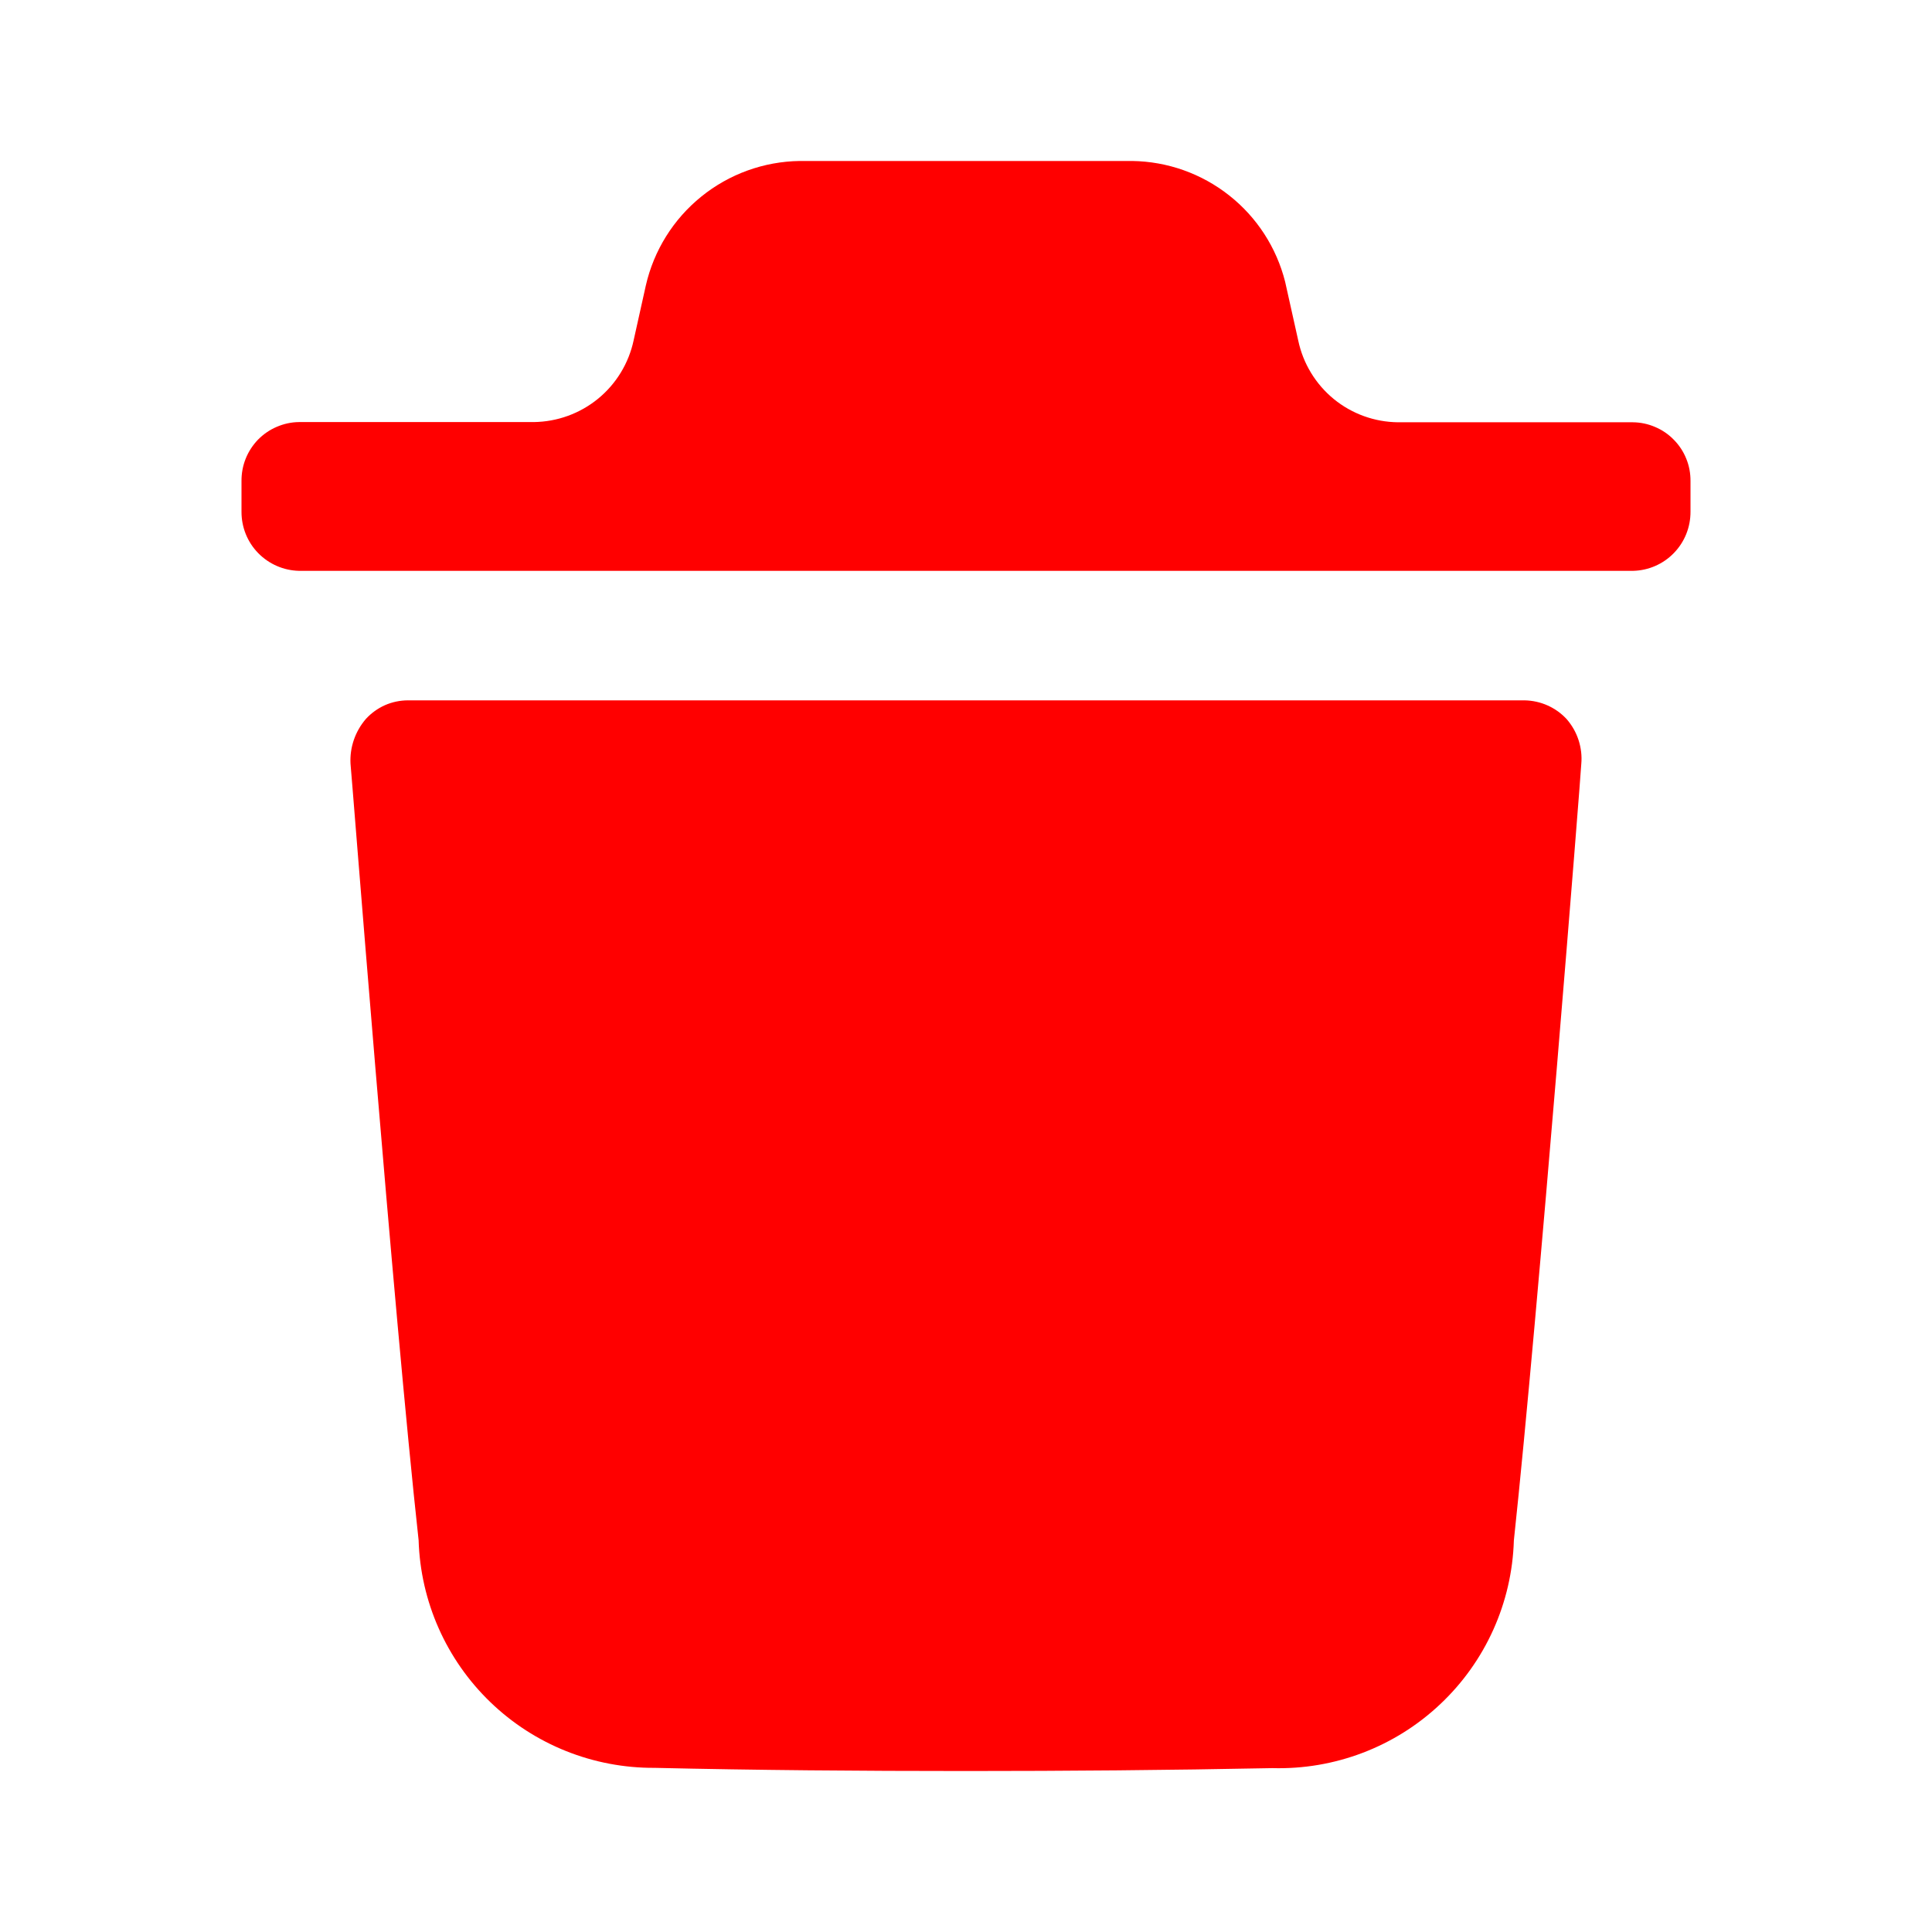 <svg xmlns="http://www.w3.org/2000/svg" width="28" height="28" viewBox="0 0 28 28" fill="none">
  <path d="M9.487 25.621C8.6 25.626 7.745 25.285 7.106 24.668C6.467 24.052 6.094 23.21 6.067 22.323C5.702 19.002 5.091 11.15 5.08 11.07C5.067 10.833 5.147 10.6 5.303 10.419C5.38 10.335 5.474 10.267 5.579 10.22C5.684 10.174 5.798 10.15 5.913 10.15H22.096C22.21 10.152 22.324 10.177 22.429 10.224C22.534 10.271 22.628 10.338 22.706 10.423C22.783 10.512 22.842 10.615 22.878 10.727C22.914 10.839 22.928 10.957 22.917 11.074C22.917 11.153 22.295 19.018 21.94 22.326C21.913 23.228 21.529 24.081 20.872 24.699C20.216 25.318 19.342 25.65 18.44 25.625C16.934 25.655 15.457 25.667 14 25.667C12.461 25.667 10.952 25.655 9.487 25.621ZM4.333 8.273C4.11 8.268 3.897 8.175 3.741 8.015C3.585 7.855 3.499 7.64 3.5 7.416V6.973C3.499 6.862 3.519 6.752 3.56 6.649C3.601 6.546 3.662 6.452 3.739 6.372C3.817 6.293 3.909 6.229 4.011 6.186C4.113 6.142 4.222 6.118 4.333 6.117H7.735C8.075 6.113 8.404 5.994 8.667 5.779C8.93 5.564 9.112 5.265 9.183 4.933L9.36 4.137C9.476 3.63 9.759 3.176 10.164 2.849C10.568 2.522 11.071 2.34 11.591 2.333H16.408C16.919 2.34 17.413 2.515 17.814 2.832C18.215 3.148 18.5 3.588 18.625 4.083L18.815 4.935C18.885 5.268 19.067 5.567 19.33 5.783C19.593 5.998 19.922 6.117 20.263 6.12H23.665C23.776 6.121 23.885 6.144 23.987 6.188C24.089 6.231 24.182 6.294 24.259 6.374C24.337 6.453 24.398 6.546 24.439 6.649C24.481 6.752 24.501 6.862 24.5 6.973V7.416C24.501 7.64 24.415 7.855 24.259 8.015C24.104 8.175 23.892 8.268 23.668 8.273H4.333Z" fill="#FF0000"/>
</svg>